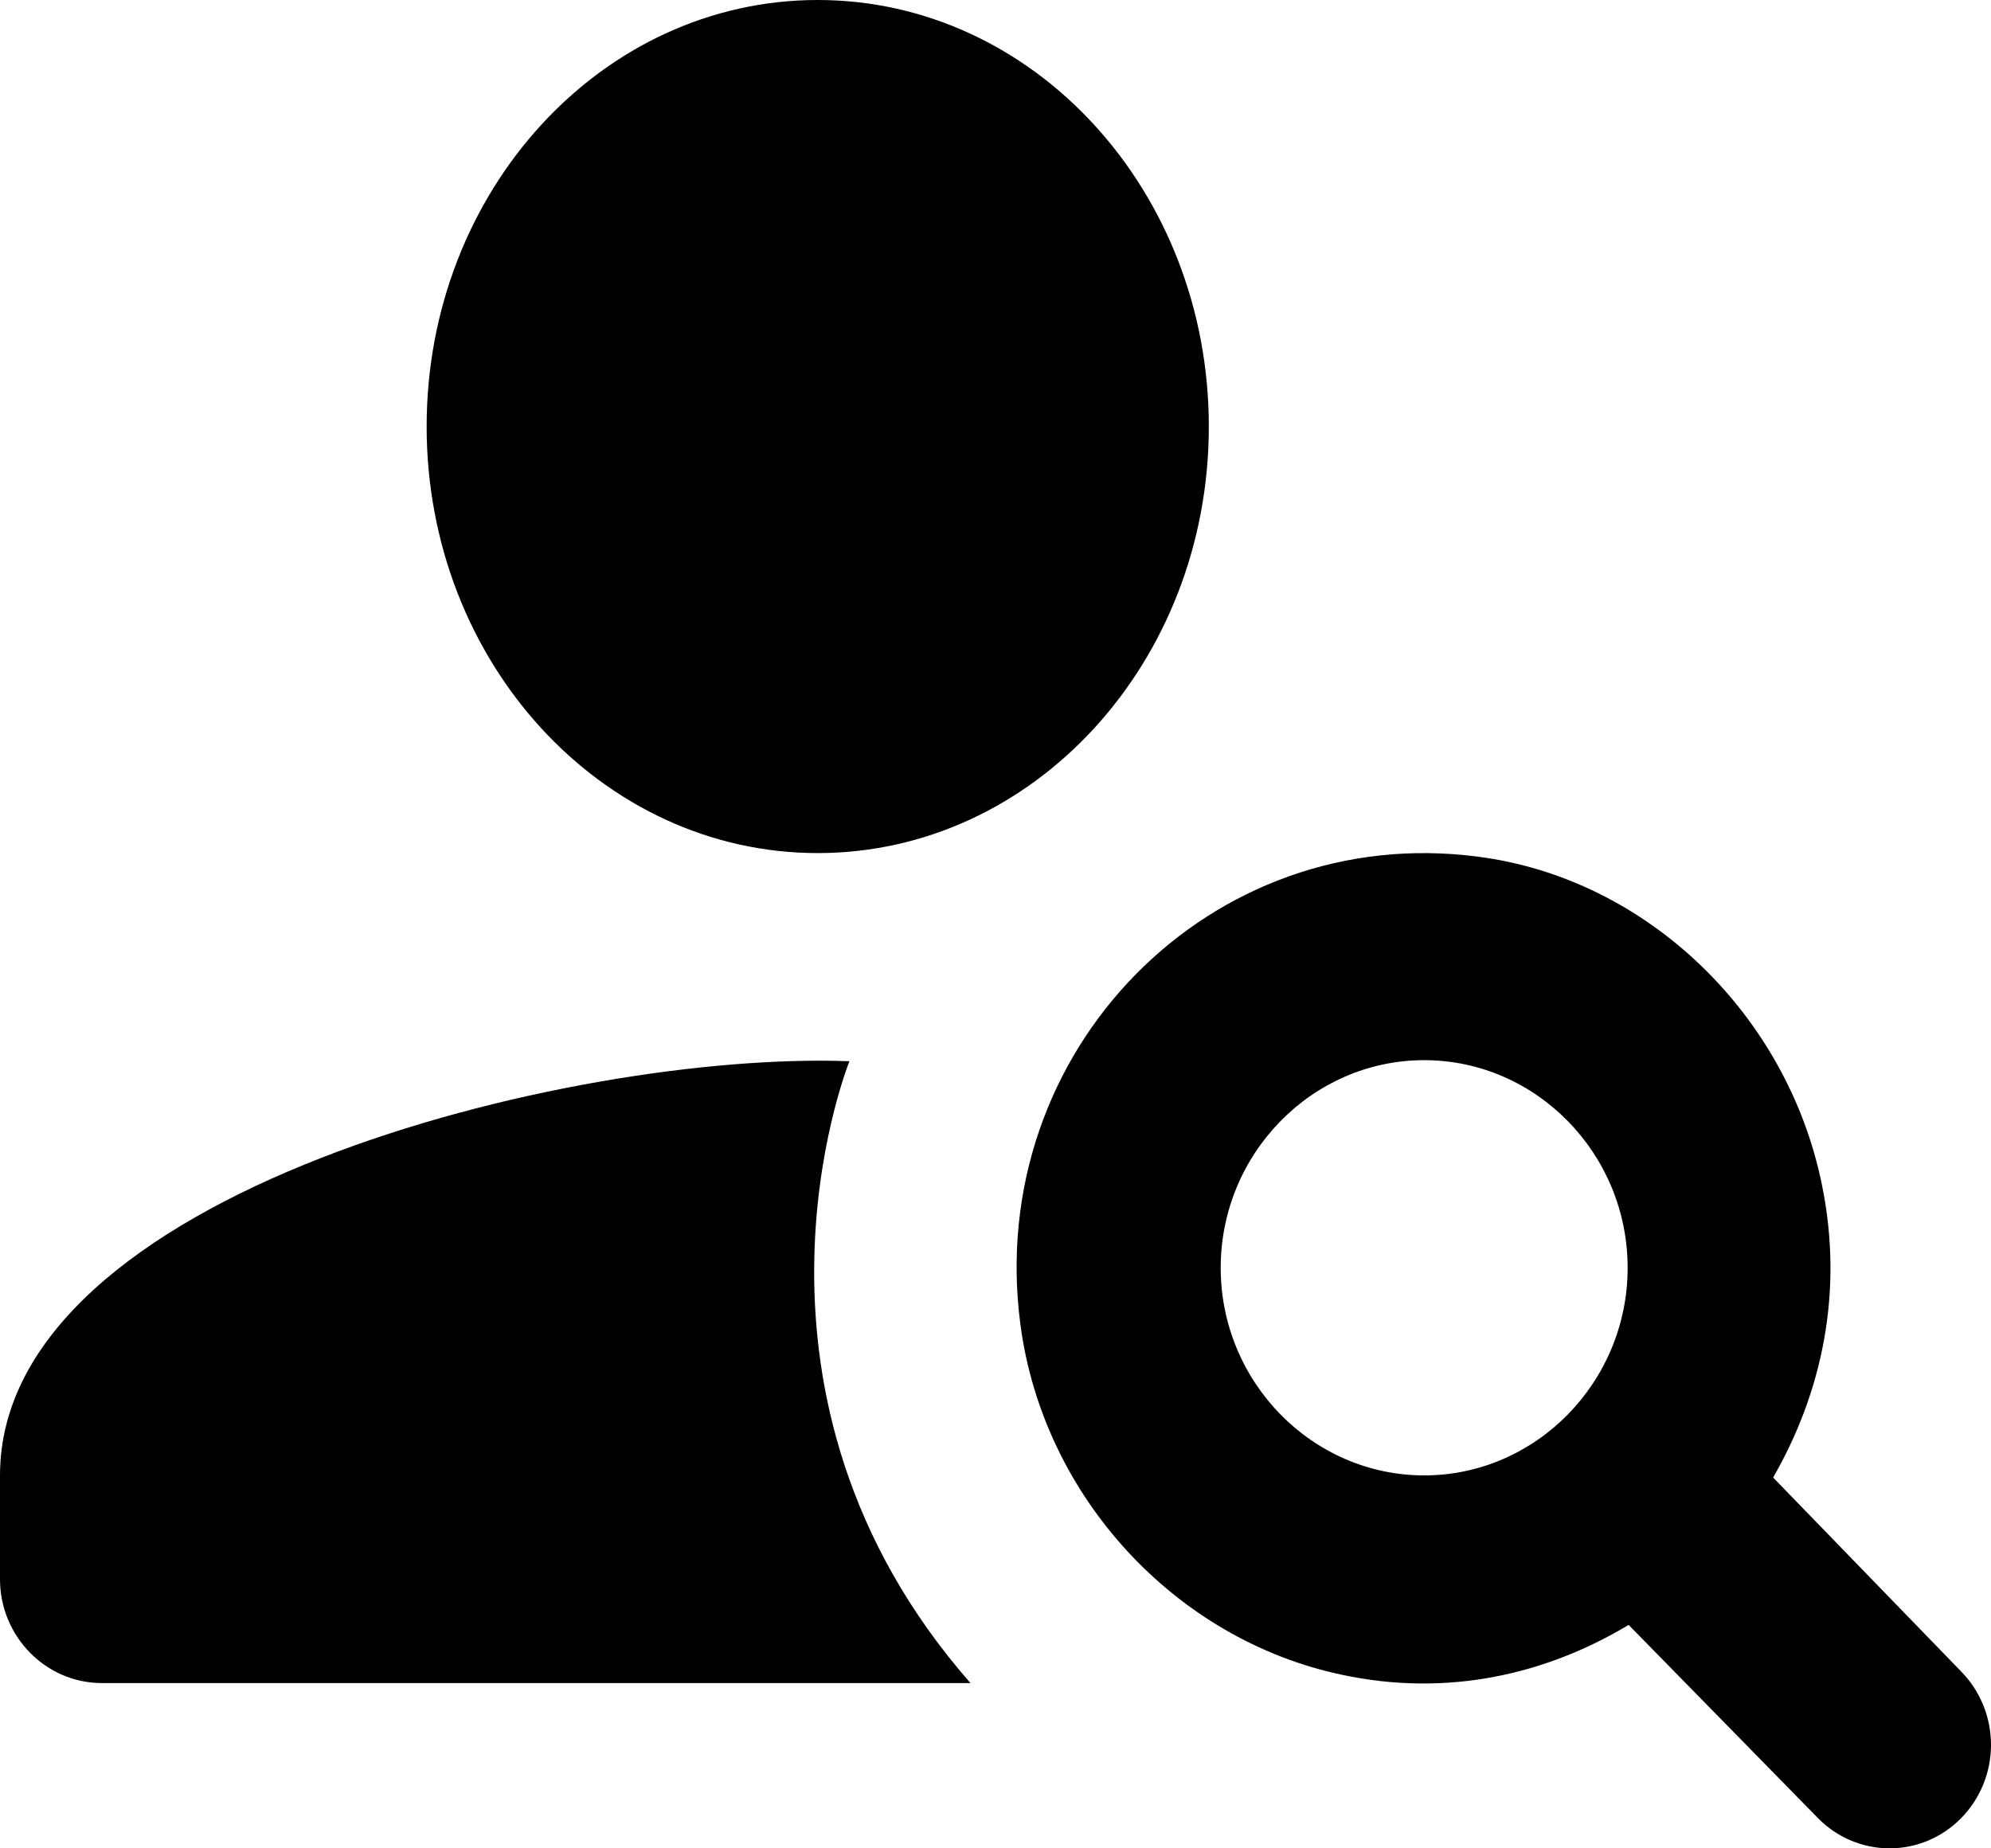 <svg width="28" height="26" viewBox="0 0 28 26" fill="none" xmlns="http://www.w3.org/2000/svg">
<path d="M11.5 12C14.538 12 17 9.314 17 6C17 2.686 14.538 0 11.5 0C8.462 0 6 2.686 6 6C6 9.314 8.462 12 11.5 12Z" fill="black"/>
<path d="M11.946 14.928C8.04 14.781 0 16.768 0 20.754V22.215C0 23.018 0.644 23.675 1.431 23.675H13.648C10.114 19.645 11.888 15.074 11.946 14.928ZM24.936 20.784C25.608 19.615 25.937 18.199 25.622 16.665C25.136 14.27 23.162 12.357 20.787 12.051C17.024 11.554 13.848 14.781 14.349 18.622C14.664 21.046 16.524 23.062 18.87 23.558C20.372 23.88 21.76 23.544 22.904 22.857L25.565 25.573C25.833 25.847 26.195 26 26.574 26C26.952 26 27.315 25.847 27.582 25.573C27.85 25.3 28 24.93 28 24.544C28 24.158 27.85 23.788 27.582 23.514L24.936 20.784ZM20.029 20.754C18.455 20.754 17.167 19.44 17.167 17.834C17.167 16.227 18.455 14.913 20.029 14.913C21.602 14.913 22.89 16.227 22.89 17.834C22.89 19.44 21.602 20.754 20.029 20.754Z" fill="black"/>
</svg>
